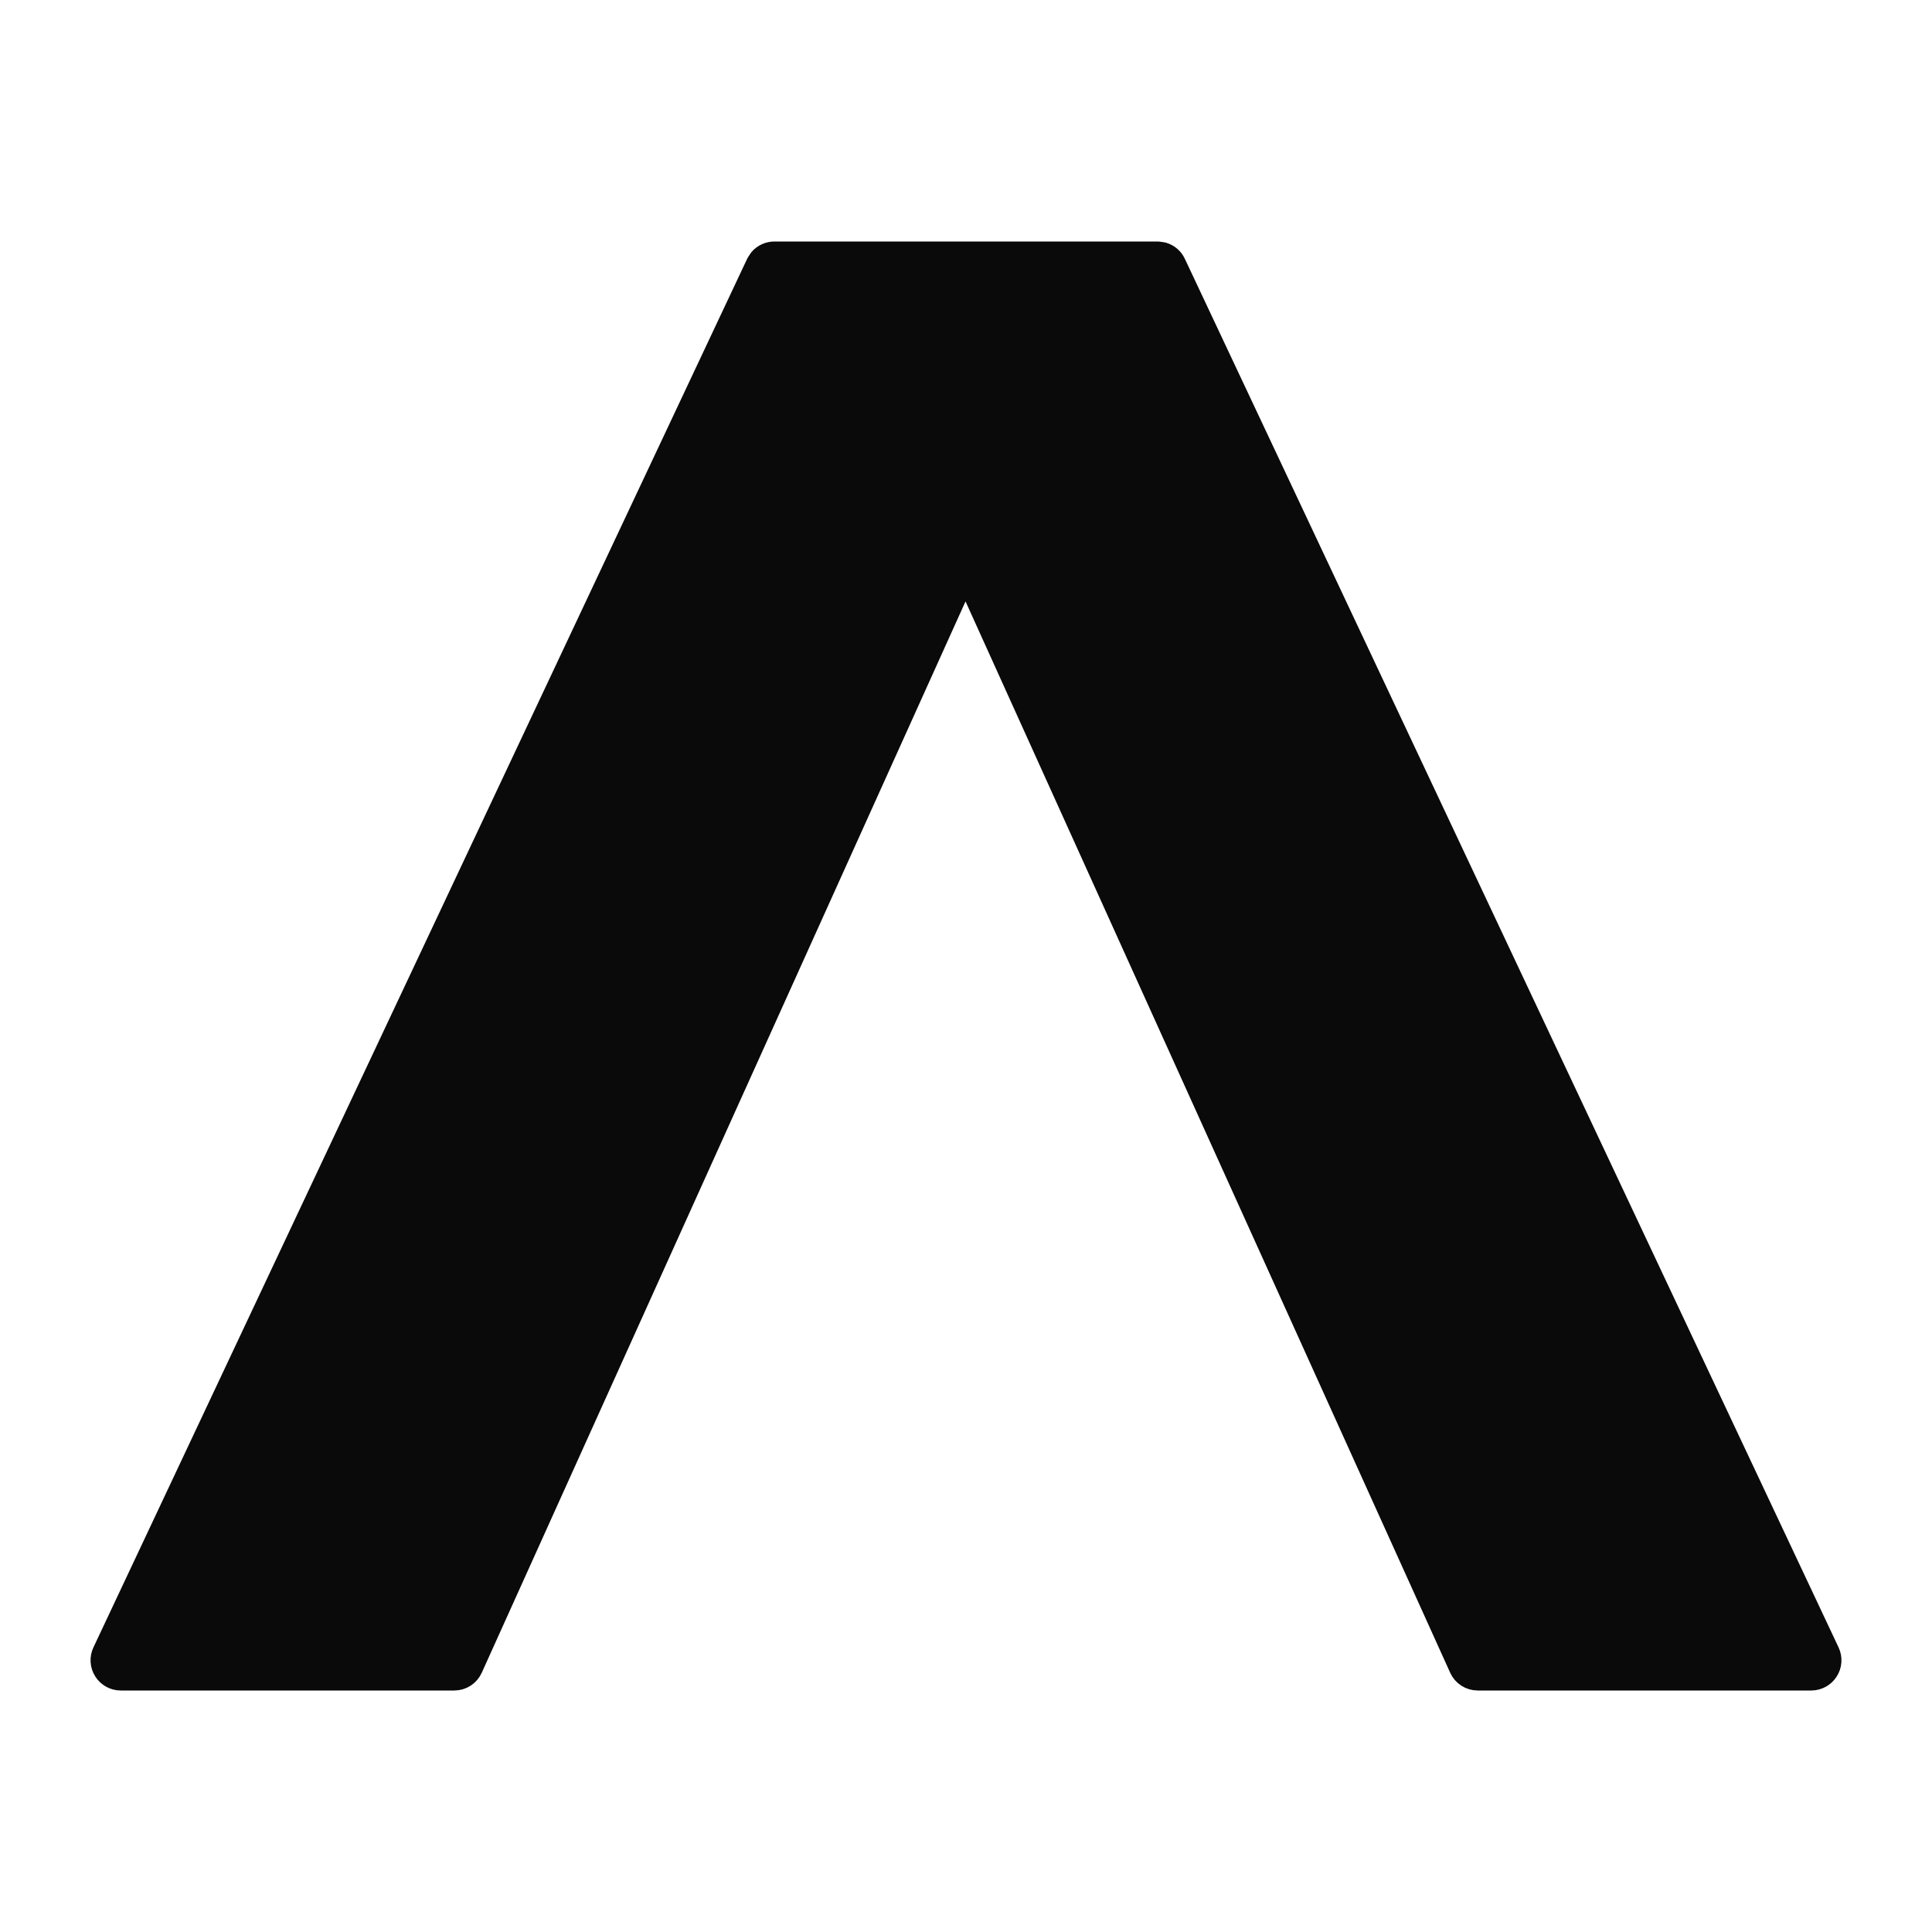 <svg width="32" height="32" viewBox="0 0 32 32" fill="none" xmlns="http://www.w3.org/2000/svg">
<path d="M19.174 4.25L19.244 4.26C19.312 4.28 19.369 4.328 19.399 4.394L30.227 27.394C30.263 27.471 30.257 27.562 30.211 27.634C30.165 27.706 30.086 27.75 30 27.75H24.476C24.378 27.75 24.288 27.693 24.248 27.604L15.992 9.354L7.752 27.602C7.712 27.692 7.623 27.75 7.524 27.75H2C1.914 27.75 1.835 27.706 1.789 27.634C1.743 27.562 1.737 27.471 1.773 27.394L12.601 4.394L12.64 4.334C12.686 4.282 12.754 4.25 12.826 4.25H19.174Z" fill="#0A0A0A" stroke="#0A0A0A" stroke-width="0.5" stroke-linejoin="round"/>
</svg>
